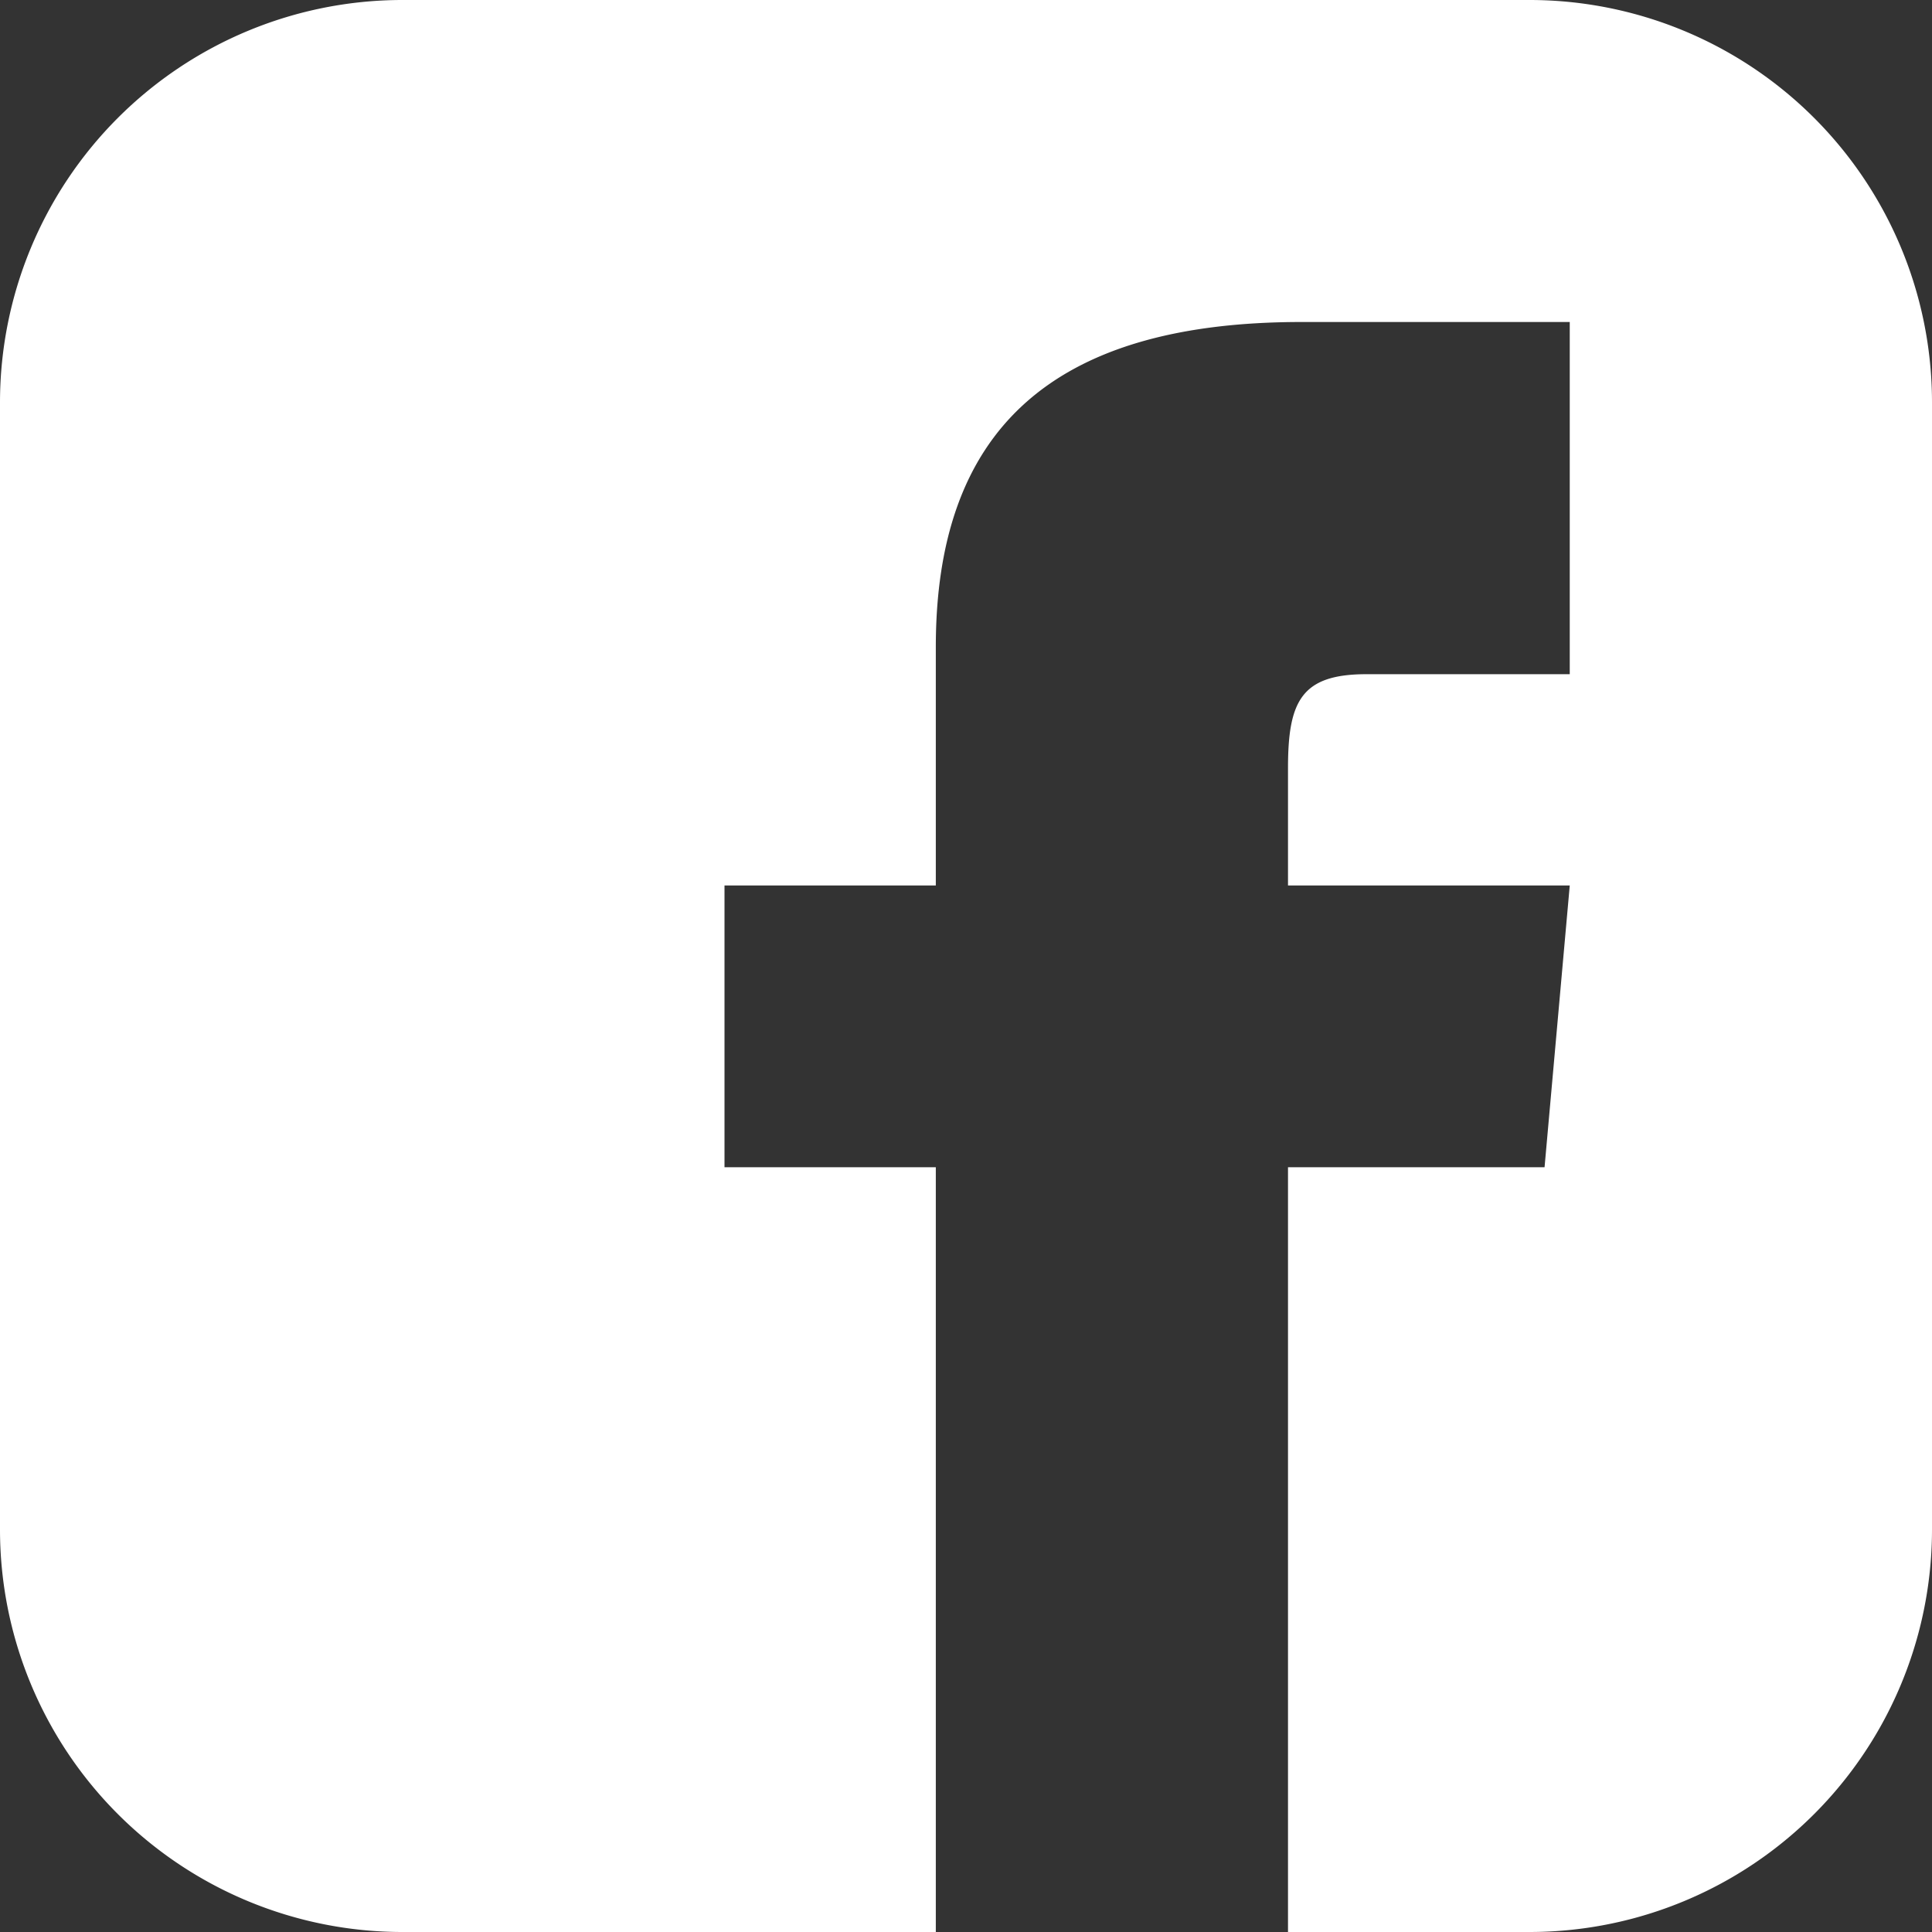 <svg xmlns="http://www.w3.org/2000/svg" width="24" height="24" viewBox="0 0 24 24">
    <rect x="0" y="0" width="24" height="24" fill="#333333" stroke="none"/>
    <g fill="none" fill-rule="evenodd">
        <path fill="#FFF" d="M19 0a5 5 0 0 1 5 5v14a5 5 0 0 1-5 5h-3v-9.5h3.187L19.5 11H16V9.541c0-.835.168-1.166.976-1.166H19.5V4h-3.332c-3.146 0-4.543 1.385-4.543 4.038V11H9v3.5h2.625V24H5a5 5 0 0 1-5-5V5a5 5 0 0 1 5-5h14z"/>
    </g>
</svg>
